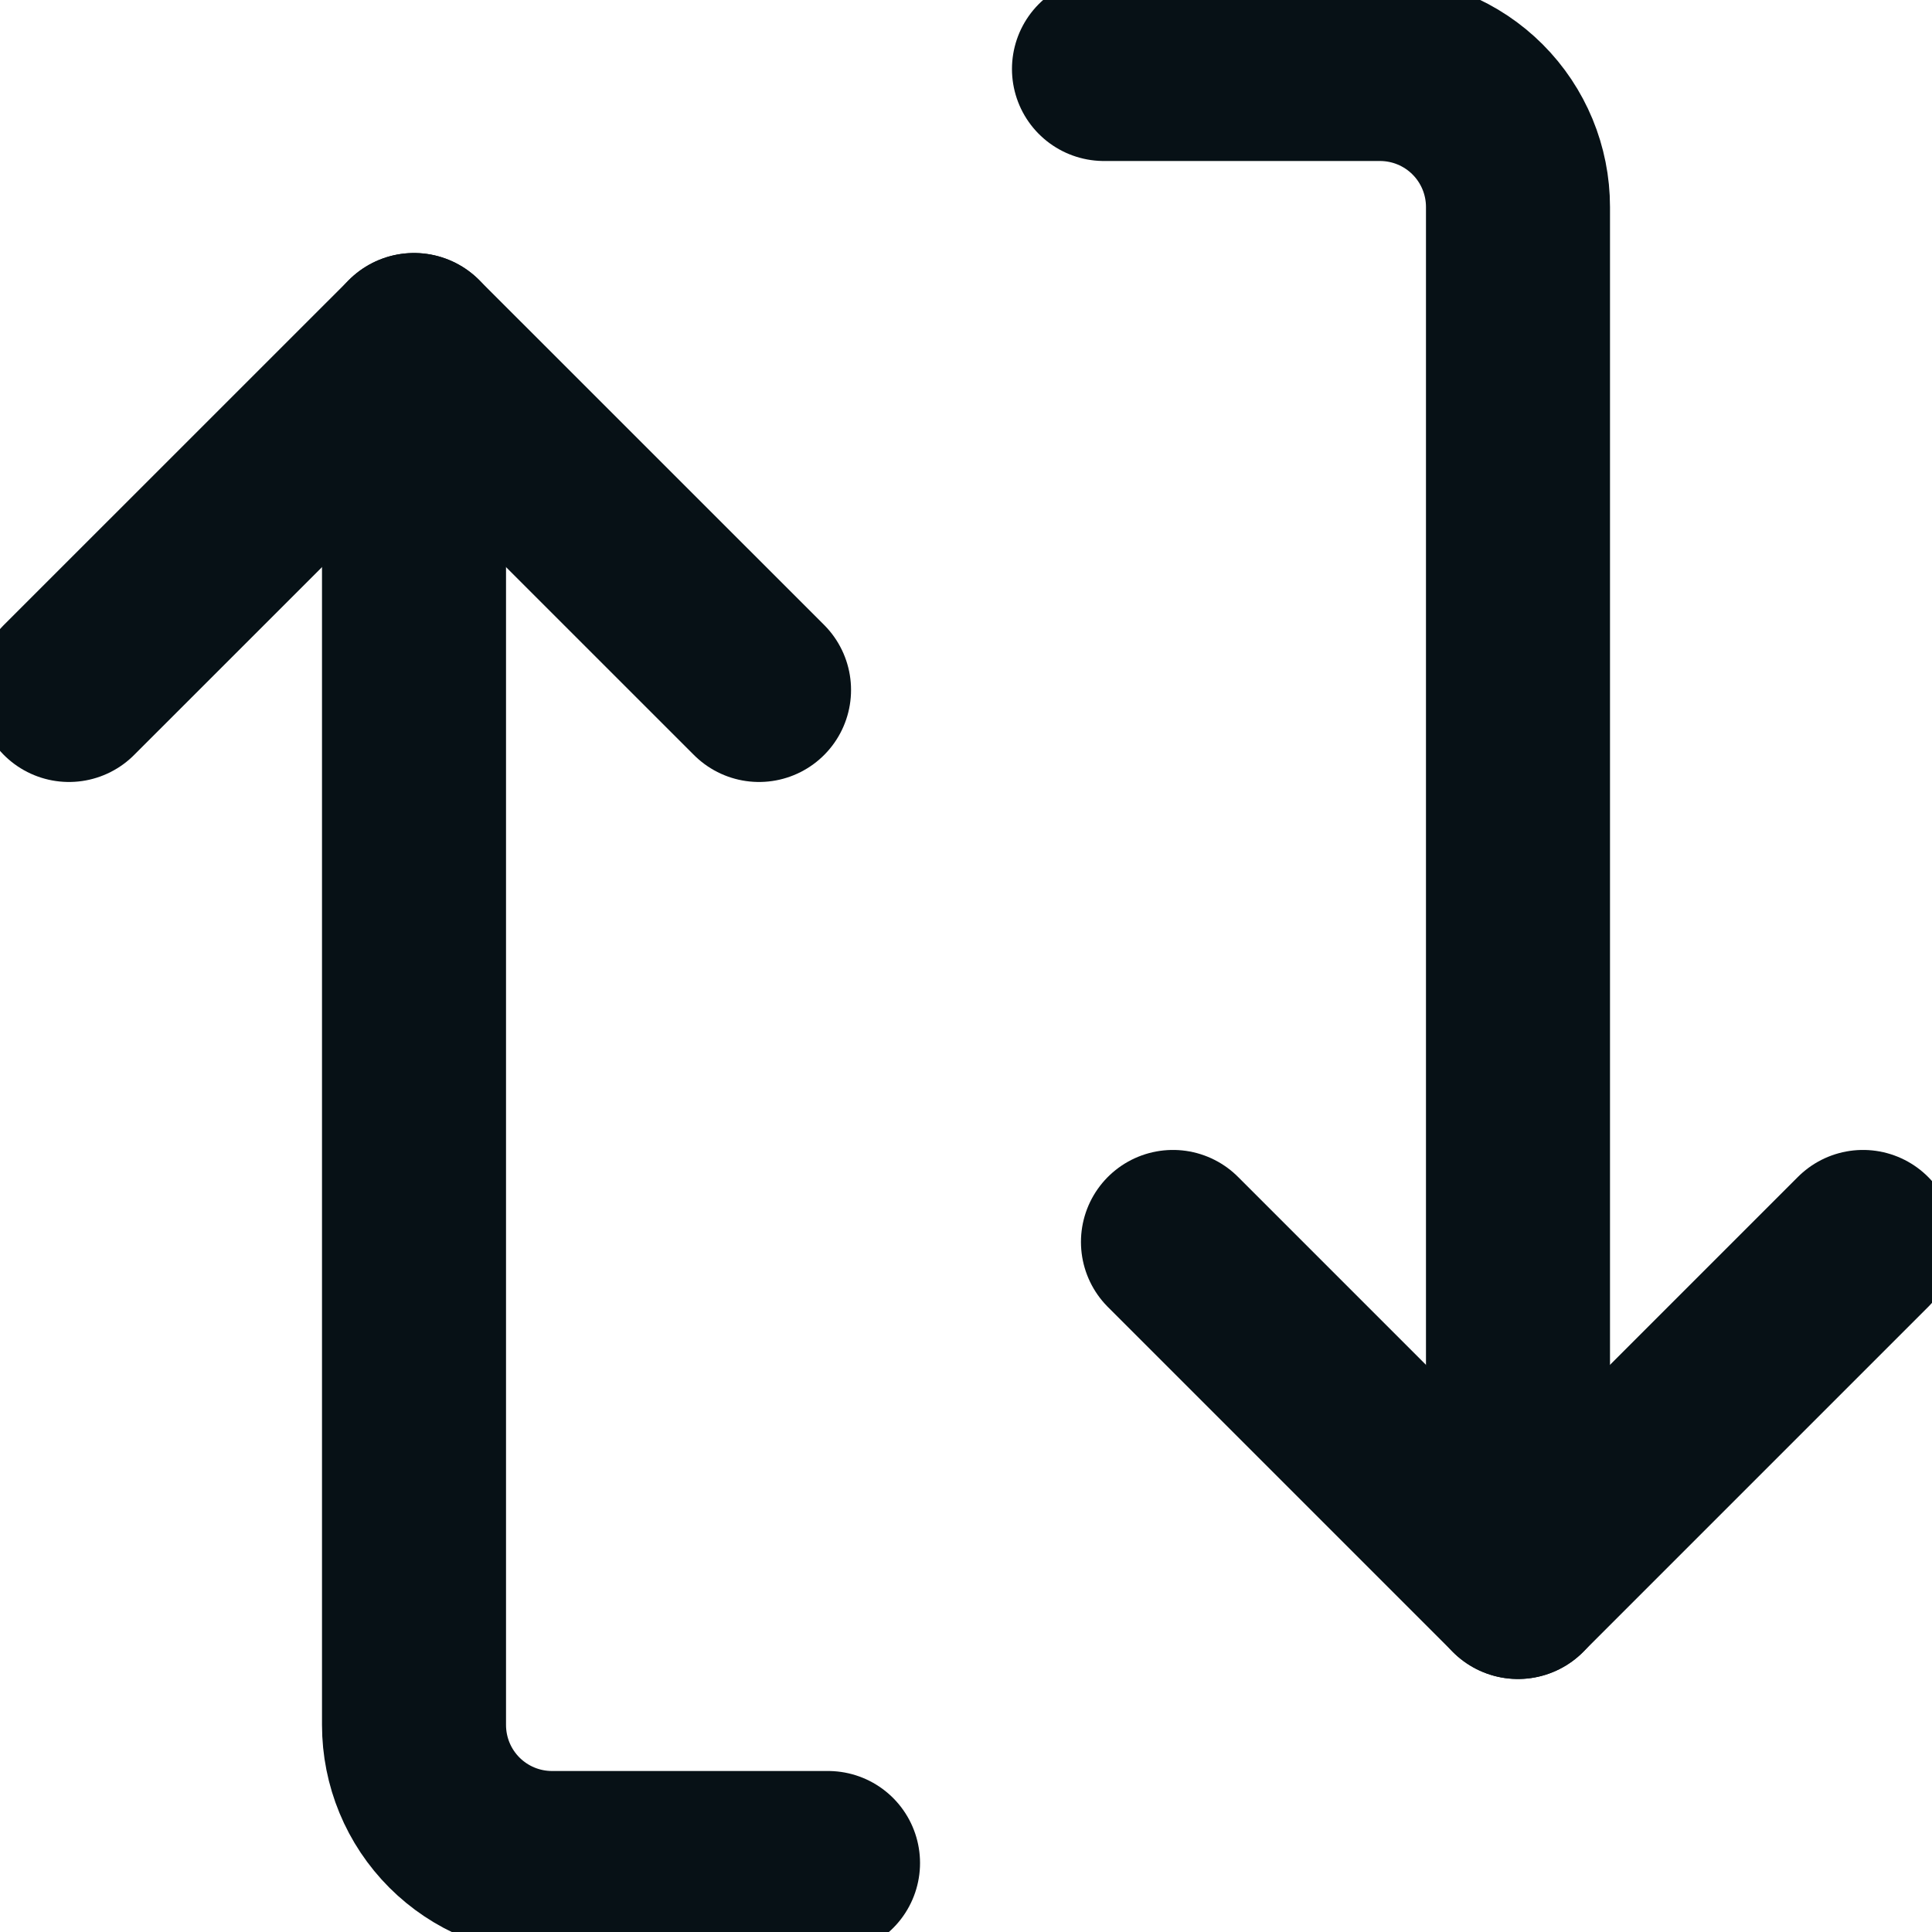 <svg width="24" height="24" viewBox="0 0 24 24" fill="none" xmlns="http://www.w3.org/2000/svg">
<g clip-path="url(#clip0_2013_5090)">
<g clip-path="url(#clip1_2013_5090)">
<path d="M0.857 8.571L5.143 4.286L9.429 8.571" stroke="#071116" stroke-width="2.286" stroke-linecap="round" stroke-linejoin="round"/>
<path d="M10.286 23.143H6.857C6.402 23.143 5.966 22.962 5.645 22.641C5.323 22.319 5.143 21.883 5.143 21.428V4.286M23.143 15.428L18.857 19.714L14.571 15.428" stroke="#071116" stroke-width="2.286" stroke-linecap="round" stroke-linejoin="round"/>
<path d="M13.714 0.857H17.143C17.598 0.857 18.034 1.038 18.355 1.359C18.677 1.681 18.857 2.117 18.857 2.571V19.714" stroke="#071116" stroke-width="2.286" stroke-linecap="round" stroke-linejoin="round"/>
</g>
</g>
<defs>
<clipPath id="clip0_2013_5090">
<rect width="24" height="24" fill="white"/>
</clipPath>
<clipPath id="clip1_2013_5090">
<rect width="24" height="24" fill="white"/>
</clipPath>
</defs>
</svg>
